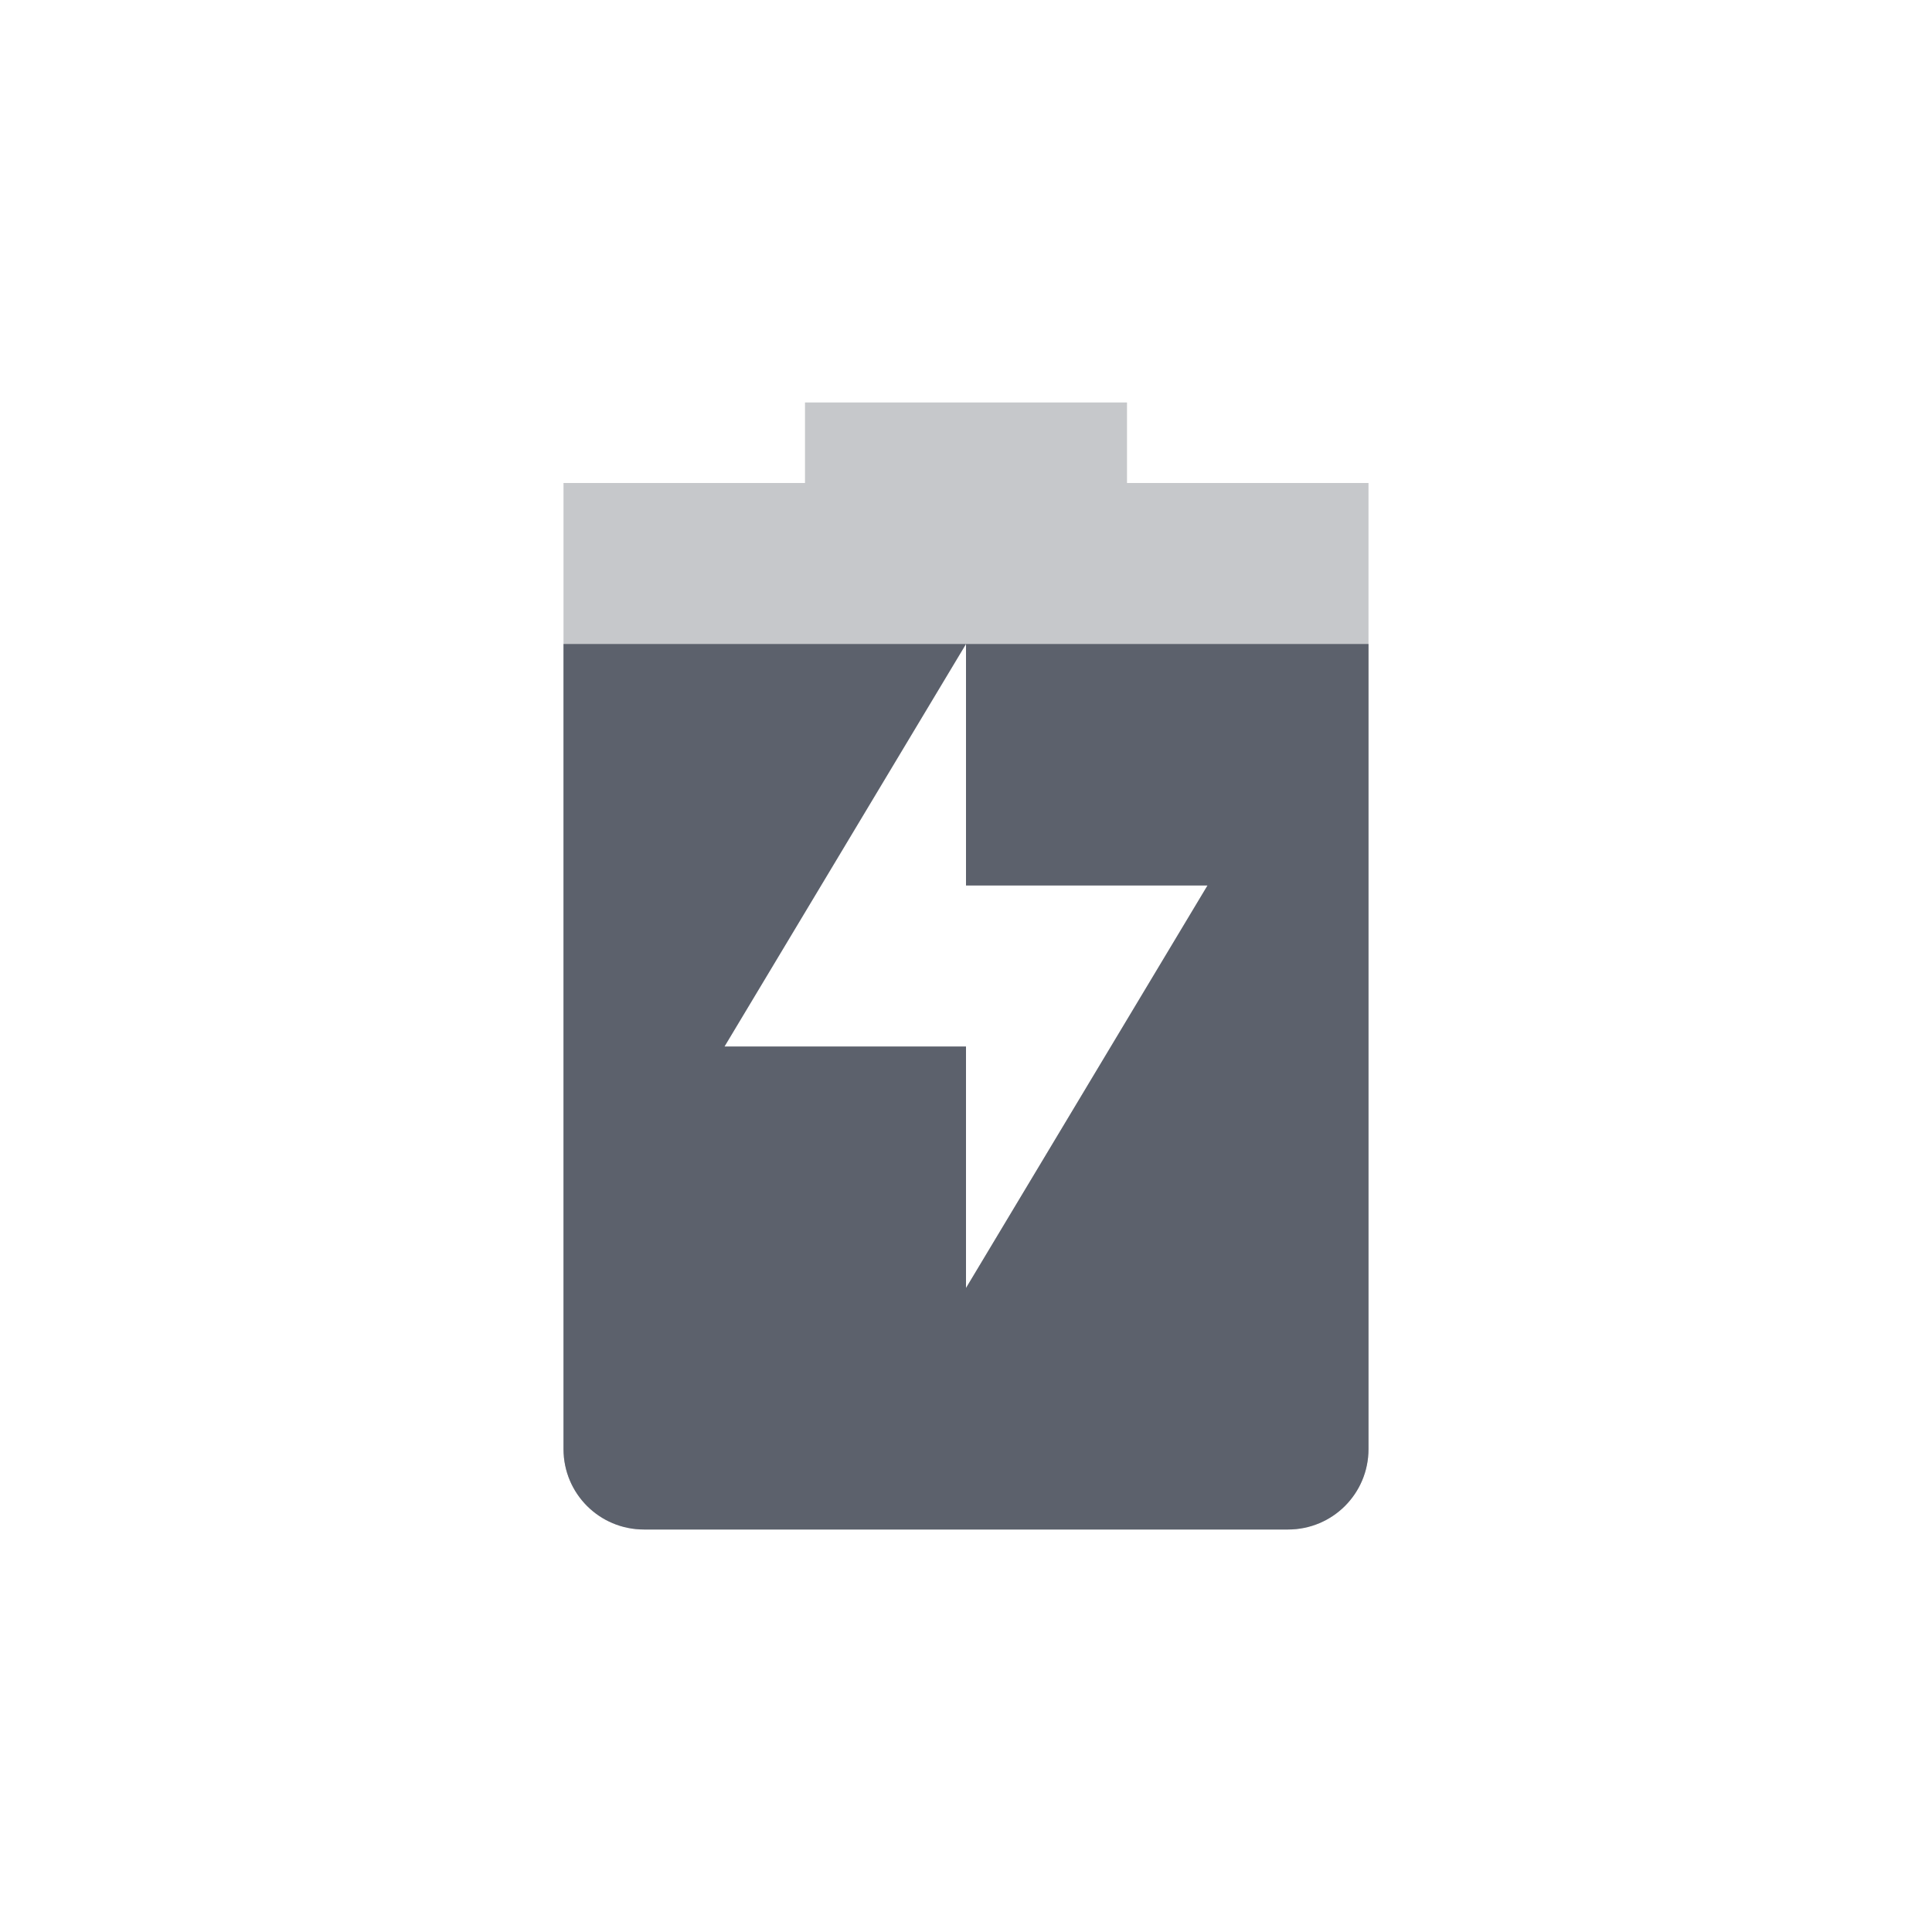 <?xml version="1.0" encoding="UTF-8" standalone="no"?>
<svg
   xmlns:dc="http://purl.org/dc/elements/1.1/"
   xmlns:cc="http://creativecommons.org/ns#"
   xmlns:rdf="http://www.w3.org/1999/02/22-rdf-syntax-ns#"
   xmlns:svg="http://www.w3.org/2000/svg"
   xmlns="http://www.w3.org/2000/svg"
   xmlns:sodipodi="http://sodipodi.sourceforge.net/DTD/sodipodi-0.dtd"
   xmlns:inkscape="http://www.inkscape.org/namespaces/inkscape"
   height="24"
   width="24"
   version="1.1"
   id="svg2"
   sodipodi:docname="battery-good-charging.svg"
   inkscape:version="0.92+devel unknown">
  <sodipodi:namedview
     pagecolor="#ffffff"
     bordercolor="#666666"
     inkscape:document-rotation="0"
     borderopacity="1"
     objecttolerance="10"
     gridtolerance="10"
     guidetolerance="10"
     inkscape:pageopacity="0"
     inkscape:pageshadow="2"
     inkscape:window-width="1280"
     inkscape:window-height="1376"
     id="namedview8"
     showgrid="true"
     showguides="true"
     inkscape:guide-bbox="true"
     inkscape:zoom="41.916667"
     inkscape:cx="11.506849"
     inkscape:cy="13.85837"
     inkscape:window-x="0"
     inkscape:window-y="31"
     inkscape:window-maximized="0"
     inkscape:current-layer="svg2">
    <inkscape:grid
       type="xygrid"
       id="grid817" />
    <sodipodi:guide
       position="7,19"
       orientation="0,1"
       id="guide819"
       inkscape:locked="false" />
    <sodipodi:guide
       position="7,19"
       orientation="1,0"
       id="guide821"
       inkscape:locked="false" />
    <sodipodi:guide
       position="17,5"
       orientation="1,0"
       id="guide823"
       inkscape:locked="false" />
    <sodipodi:guide
       position="17,5"
       orientation="0,1"
       id="guide825"
       inkscape:locked="false" />
  </sodipodi:namedview>
  <defs
     id="defs12">
    <style
       type="text/css"
       id="current-color-scheme">
   .ColorScheme-Text { color:#5c616c; } .ColorScheme-Highlight { color:#5294e2; }
  </style>
    <style
       id="current-color-scheme-1"
       type="text/css">
   .ColorScheme-Text { color:#5c616c; } .ColorScheme-Highlight { color:#5294e2; } .ColorScheme-ButtonBackground { color:#5c616c; }
  </style>
  </defs>
  <g
     style="enable-background:new"
     id="g1106"
     transform="translate(4,4)">
    <g
       id="g8"
       transform="translate(-425,395)">
      <path
         id="path4"
         transform="translate(425,-395)"
         d="M 6,1 V 2 H 3 v 12 c 0,0.554 0.446,1 1,1 h 8 c 0.554,0 1,-0.446 1,-1 V 2 H 10 V 1 Z m 2,3 v 3 h 3 L 8,12 V 9 H 5 Z"
         style="opacity:0.35;fill:#5c616c;fill-opacity:1"
         inkscape:connector-curvature="0" />
      <path
         id="path6"
         transform="translate(425,-395)"
         d="m 3,4 v 10 c 0,0.554 0.446,1 1,1 h 8 c 0.554,0 1,-0.446 1,-1 V 4 H 8 v 3 h 3 L 8,12 V 9 H 5 L 8,4 Z"
         style="fill:#5c616c;fill-opacity:1"
         inkscape:connector-curvature="0" />
    </g>
  </g>
</svg>
